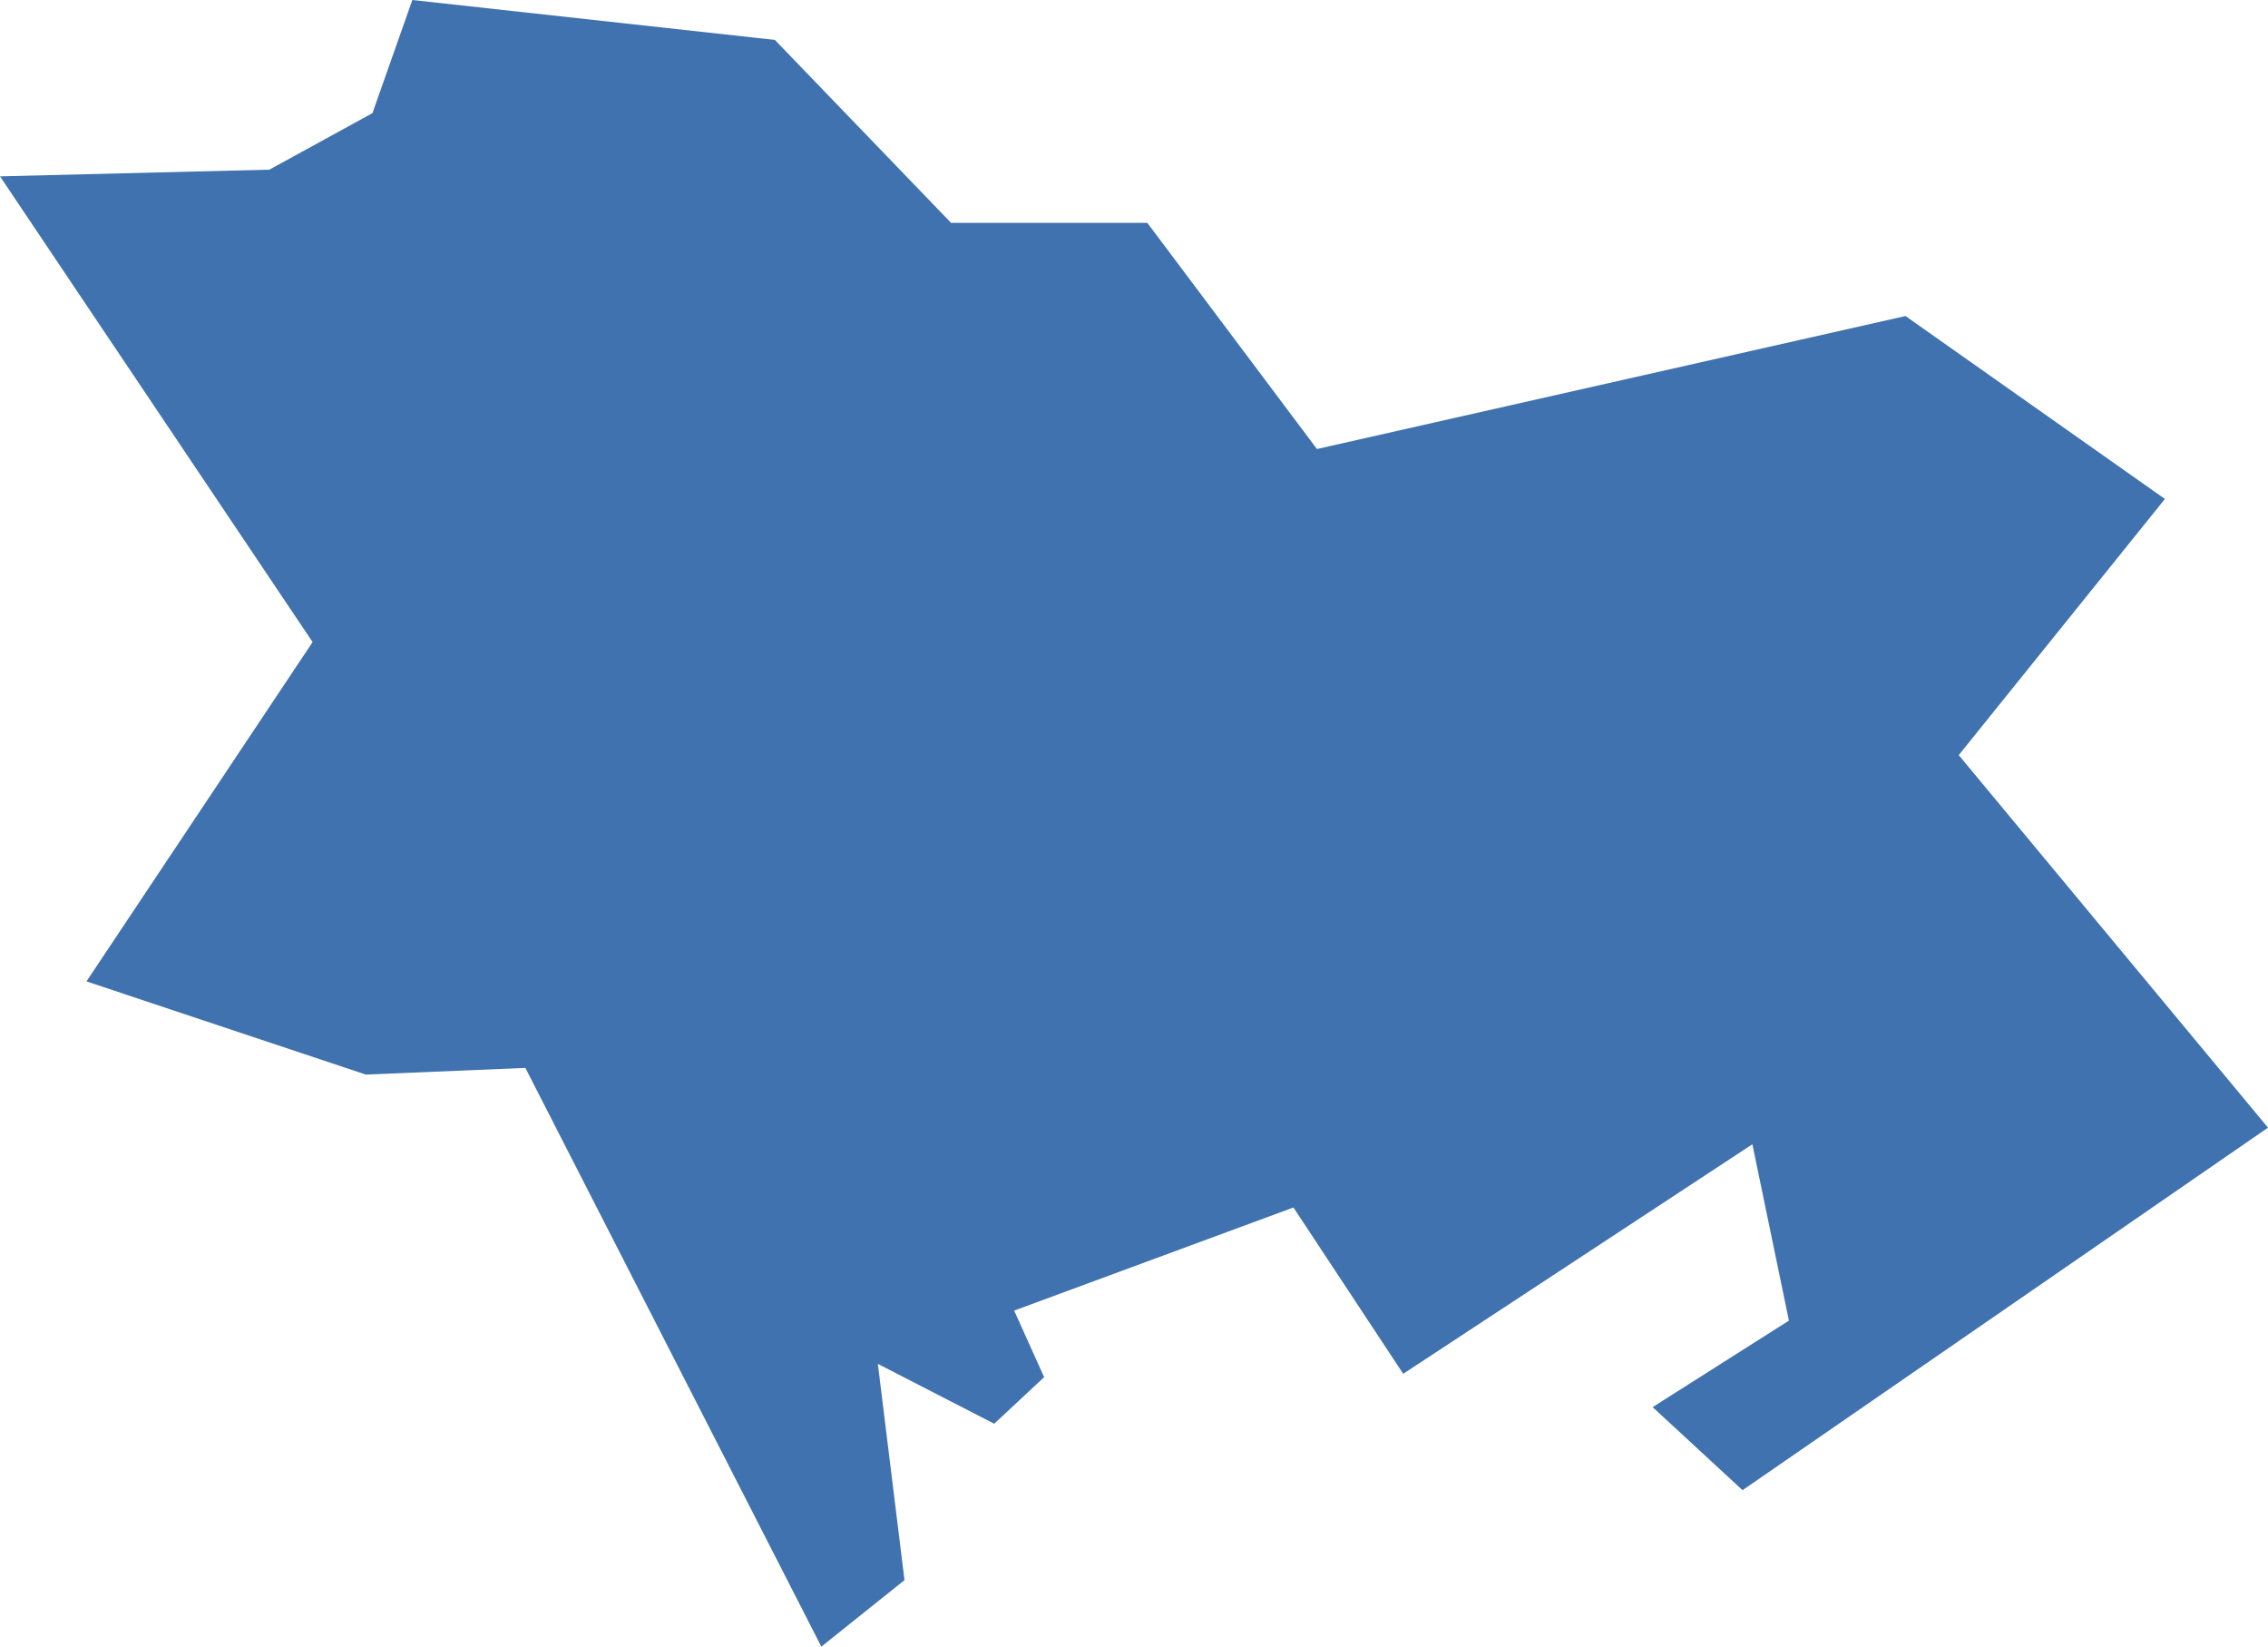 <?xml version="1.0" encoding="UTF-8" standalone="no"?>
<svg
   xmlns:dc="http://purl.org/dc/elements/1.1/"
   xmlns:cc="http://creativecommons.org/ns#"
   xmlns:rdf="http://www.w3.org/1999/02/22-rdf-syntax-ns#"
   xmlns:svg="http://www.w3.org/2000/svg"
   xmlns="http://www.w3.org/2000/svg"
   xmlns:sodipodi="http://sodipodi.sourceforge.net/DTD/sodipodi-0.dtd"
   xmlns:inkscape="http://www.inkscape.org/namespaces/inkscape"
   version="1.0"
   width="23.761"
   height="17.246"
   id="svg2"
   sodipodi:docname="NY_2.svg"
   inkscape:version="0.92.2 5c3e80d, 2017-08-06">
  <defs
     id="defs94" />
  <sodipodi:namedview
     pagecolor="#ffffff"
     bordercolor="#666666"
     borderopacity="1"
     objecttolerance="10"
     gridtolerance="10"
     guidetolerance="10"
     inkscape:pageopacity="0"
     inkscape:pageshadow="2"
     inkscape:window-width="640"
     inkscape:window-height="480"
     id="namedview92"
     showgrid="false"
     inkscape:zoom="0.12542268"
     inkscape:cx="-1084.9915"
     inkscape:cy="-312.69034"
     inkscape:window-x="0"
     inkscape:window-y="0"
     inkscape:window-maximized="0"
     inkscape:current-layer="svg2" />
  <path
     d="M 18.256,15.608 23.761,11.811 20.521,7.909 22.681,5.226 19.963,3.31 13.797,4.703 12.02,2.334 H 9.964 L 8.118,0.418 4.32,0 3.902,1.185 2.822,1.777 0,1.847 l 3.275,4.878 -2.369,3.554 2.926,0.976 1.672,-0.07 3.101,6.062 0.871,-0.697 -0.279,-2.265 1.219,0.627 0.523,-0.488 -0.314,-0.697 2.926,-1.08 1.15,1.742 3.658,-2.404 0.383,1.847 -1.428,0.906 z"
     style="fill:#3F72AF;fill-opacity:1;fill-rule:evenodd;stroke:none;stroke-width:0.1;stroke-miterlimit:4;stroke-dasharray:none;stroke-opacity:1"
     id="NY_2"
     inkscape:connector-curvature="0" />
</svg>
